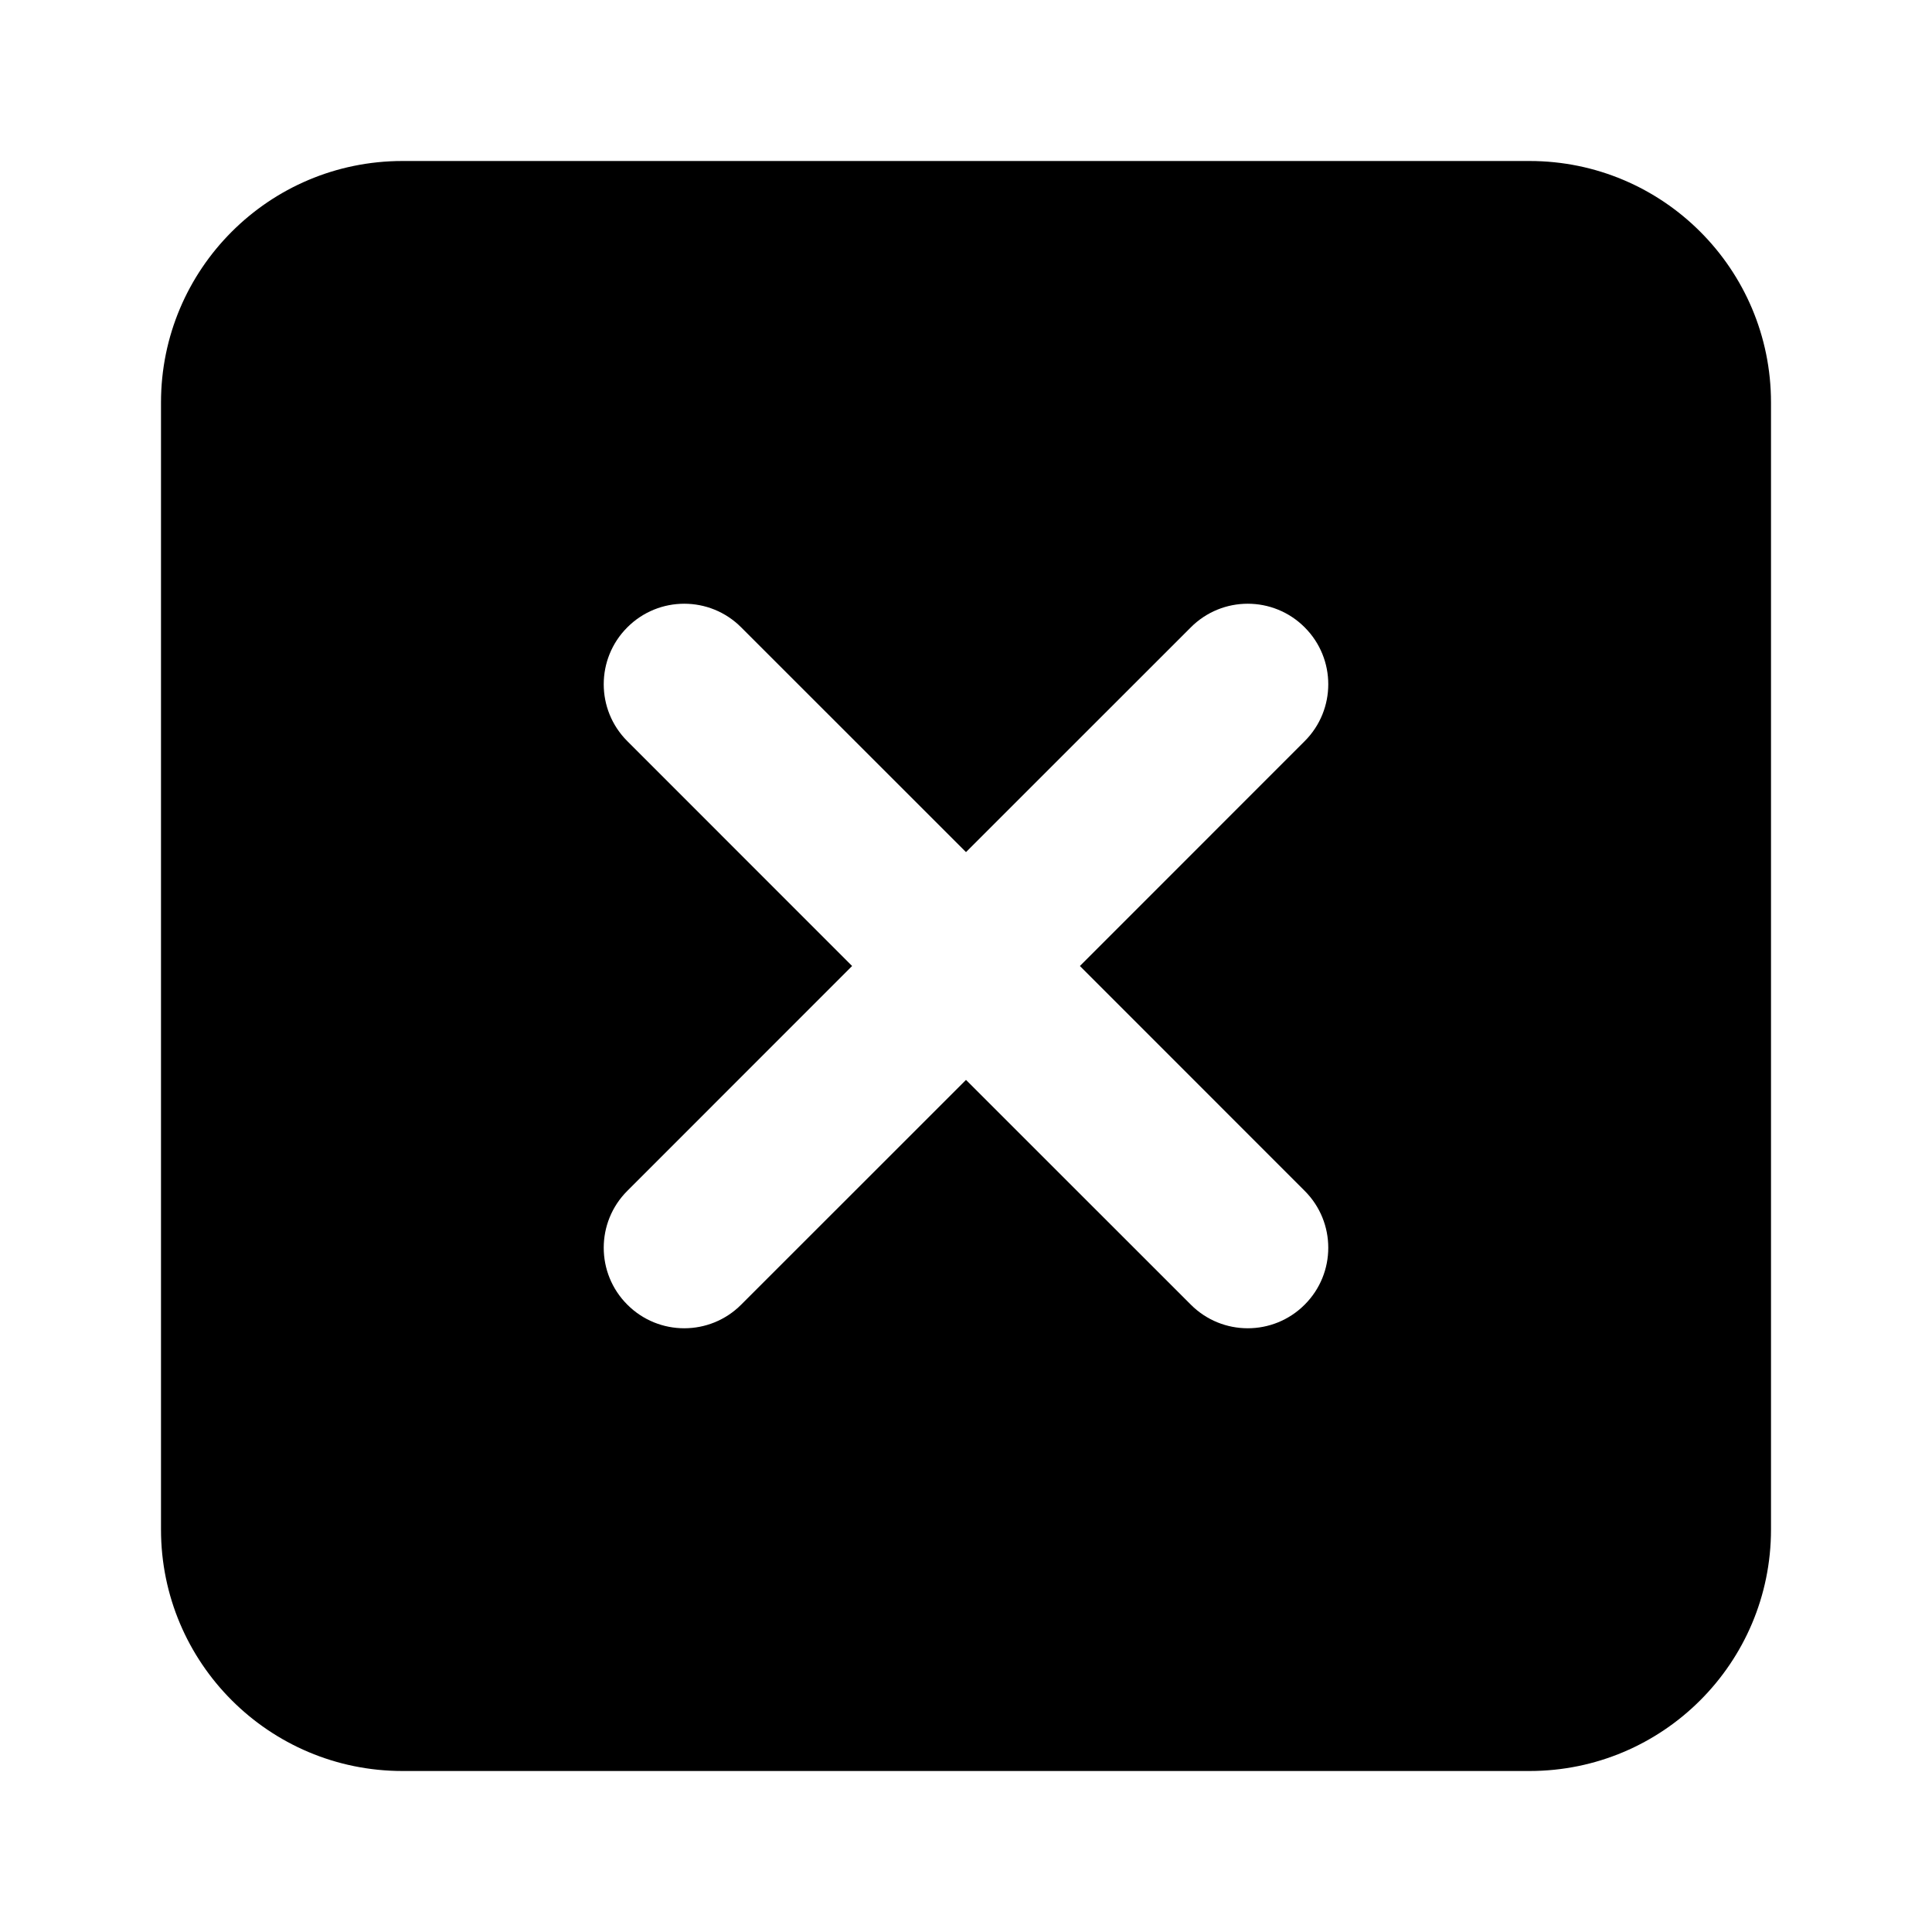 <svg width="24px" height="24px" viewBox="0 0 24 24" version="1.1" xmlns="http://www.w3.org/2000/svg" xmlns:xlink="http://www.w3.org/1999/xlink">
    <g id="Solid/Interface/pixfort-icon-cross-square-1" stroke="none" stroke-width="1" fill="none" fill-rule="evenodd">
        <path d="M5,2 L19,2 C20.657,2 22,3.343 22,5 L22,19 C22,20.657 20.657,22 19,22 L5,22 C3.343,22 2,20.657 2,19 L2,5 C2,3.343 3.343,2 5,2 Z M9.207,7.793 L12,10.585 L14.793,7.793 C15.183,7.402 15.817,7.402 16.207,7.793 C16.598,8.183 16.598,8.817 16.207,9.207 L13.415,12 L16.207,14.793 C16.598,15.183 16.598,15.817 16.207,16.207 C15.817,16.598 15.183,16.598 14.793,16.207 L12,13.415 L9.207,16.207 C8.817,16.598 8.183,16.598 7.793,16.207 C7.402,15.817 7.402,15.183 7.793,14.793 L10.585,12 L7.793,9.207 C7.402,8.817 7.402,8.183 7.793,7.793 C8.183,7.402 8.817,7.402 9.207,7.793 Z" id="icon" fill="currentcolor"></path>
    </g>
</svg>